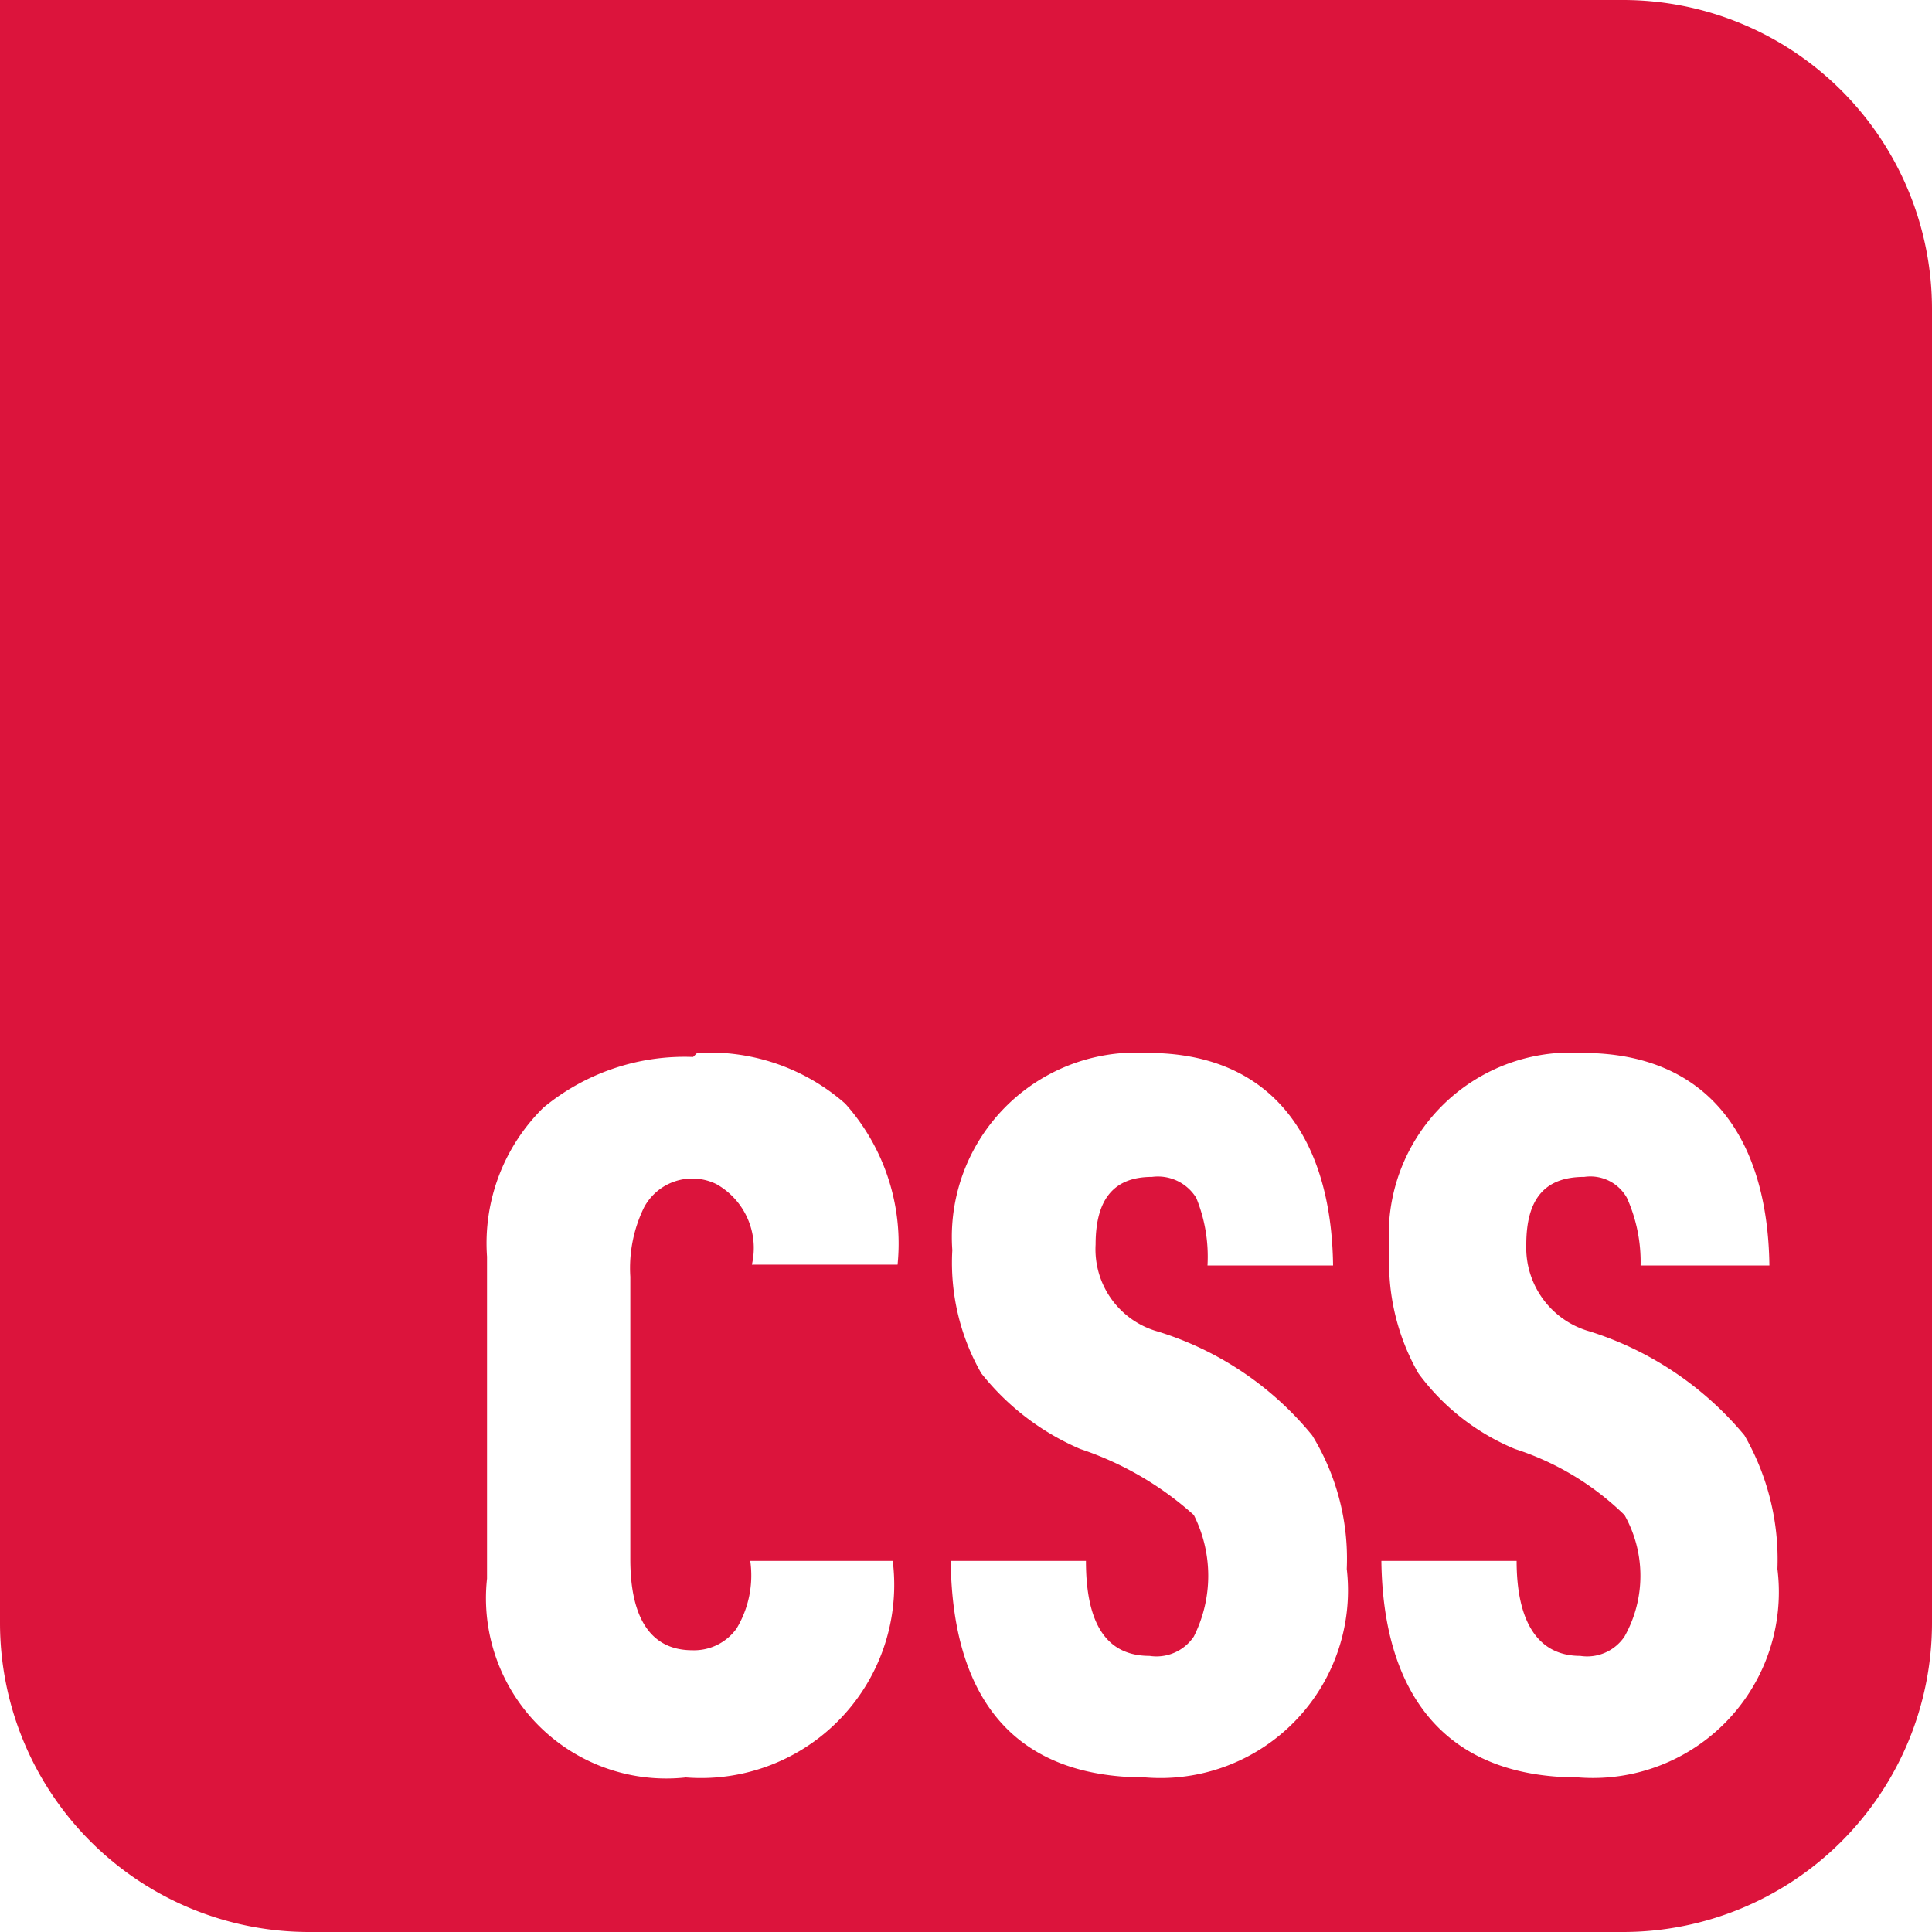 <svg xmlns="http://www.w3.org/2000/svg" viewBox="0 0 24 24"><defs><style>.cls-1{fill:#dc143c;}</style></defs><g id="Layer_2" data-name="Layer 2"><g id="Layer_1-2" data-name="Layer 1"><path class="cls-1" d="M0,0V20.16A3.84,3.84,0,0,0,3.84,24H20.16A3.84,3.84,0,0,0,24,20.16h0V3.84A3.84,3.84,0,0,0,20.16,0H0ZM14.26,13.08c1.56,0,2.28,1.08,2.3,2.64H15a1.93,1.93,0,0,0-.14-.84.56.56,0,0,0-.55-.26c-.46,0-.7.26-.7.84a1.06,1.06,0,0,0,.77,1.08,4,4,0,0,1,1.92,1.29,2.93,2.93,0,0,1,.43,1.66,2.33,2.33,0,0,1-2.5,2.59c-1.65,0-2.4-1-2.42-2.69h1.68c0,.79.26,1.18.79,1.18a.56.56,0,0,0,.55-.24,1.68,1.68,0,0,0,0-1.51A4,4,0,0,0,13.42,18a3.15,3.15,0,0,1-1.23-.94,2.77,2.77,0,0,1-.36-1.53,2.29,2.29,0,0,1,2.43-2.45m5.4,0c1.58,0,2.3,1.08,2.32,2.64h-1.6a1.94,1.94,0,0,0-.17-.84.52.52,0,0,0-.53-.26c-.48,0-.72.26-.72.84a1.08,1.08,0,0,0,.79,1.08,4.11,4.11,0,0,1,1.92,1.29,3.09,3.09,0,0,1,.41,1.66,2.31,2.31,0,0,1-2.47,2.59c-1.68,0-2.43-1.06-2.45-2.69h1.68c0,.75.26,1.18.79,1.18a.56.56,0,0,0,.55-.24,1.54,1.54,0,0,0,0-1.51A3.47,3.47,0,0,0,18.82,18a2.83,2.83,0,0,1-1.2-.94,2.77,2.77,0,0,1-.36-1.53,2.26,2.26,0,0,1,2.4-2.45m-11,0a2.55,2.55,0,0,1,1.84.63,2.61,2.61,0,0,1,.65,2H9.34a.91.91,0,0,0-.44-1A.68.68,0,0,0,8,15a1.72,1.72,0,0,0-.17.86v3.51c0,.74.26,1.13.77,1.13a.65.65,0,0,0,.55-.27,1.28,1.28,0,0,0,.17-.84h1.77a2.4,2.4,0,0,1-2.57,2.69,2.24,2.24,0,0,1-2.47-2.47v-4a2.36,2.36,0,0,1,.7-1.85,2.75,2.75,0,0,1,1.86-.63"/></g></g></svg>